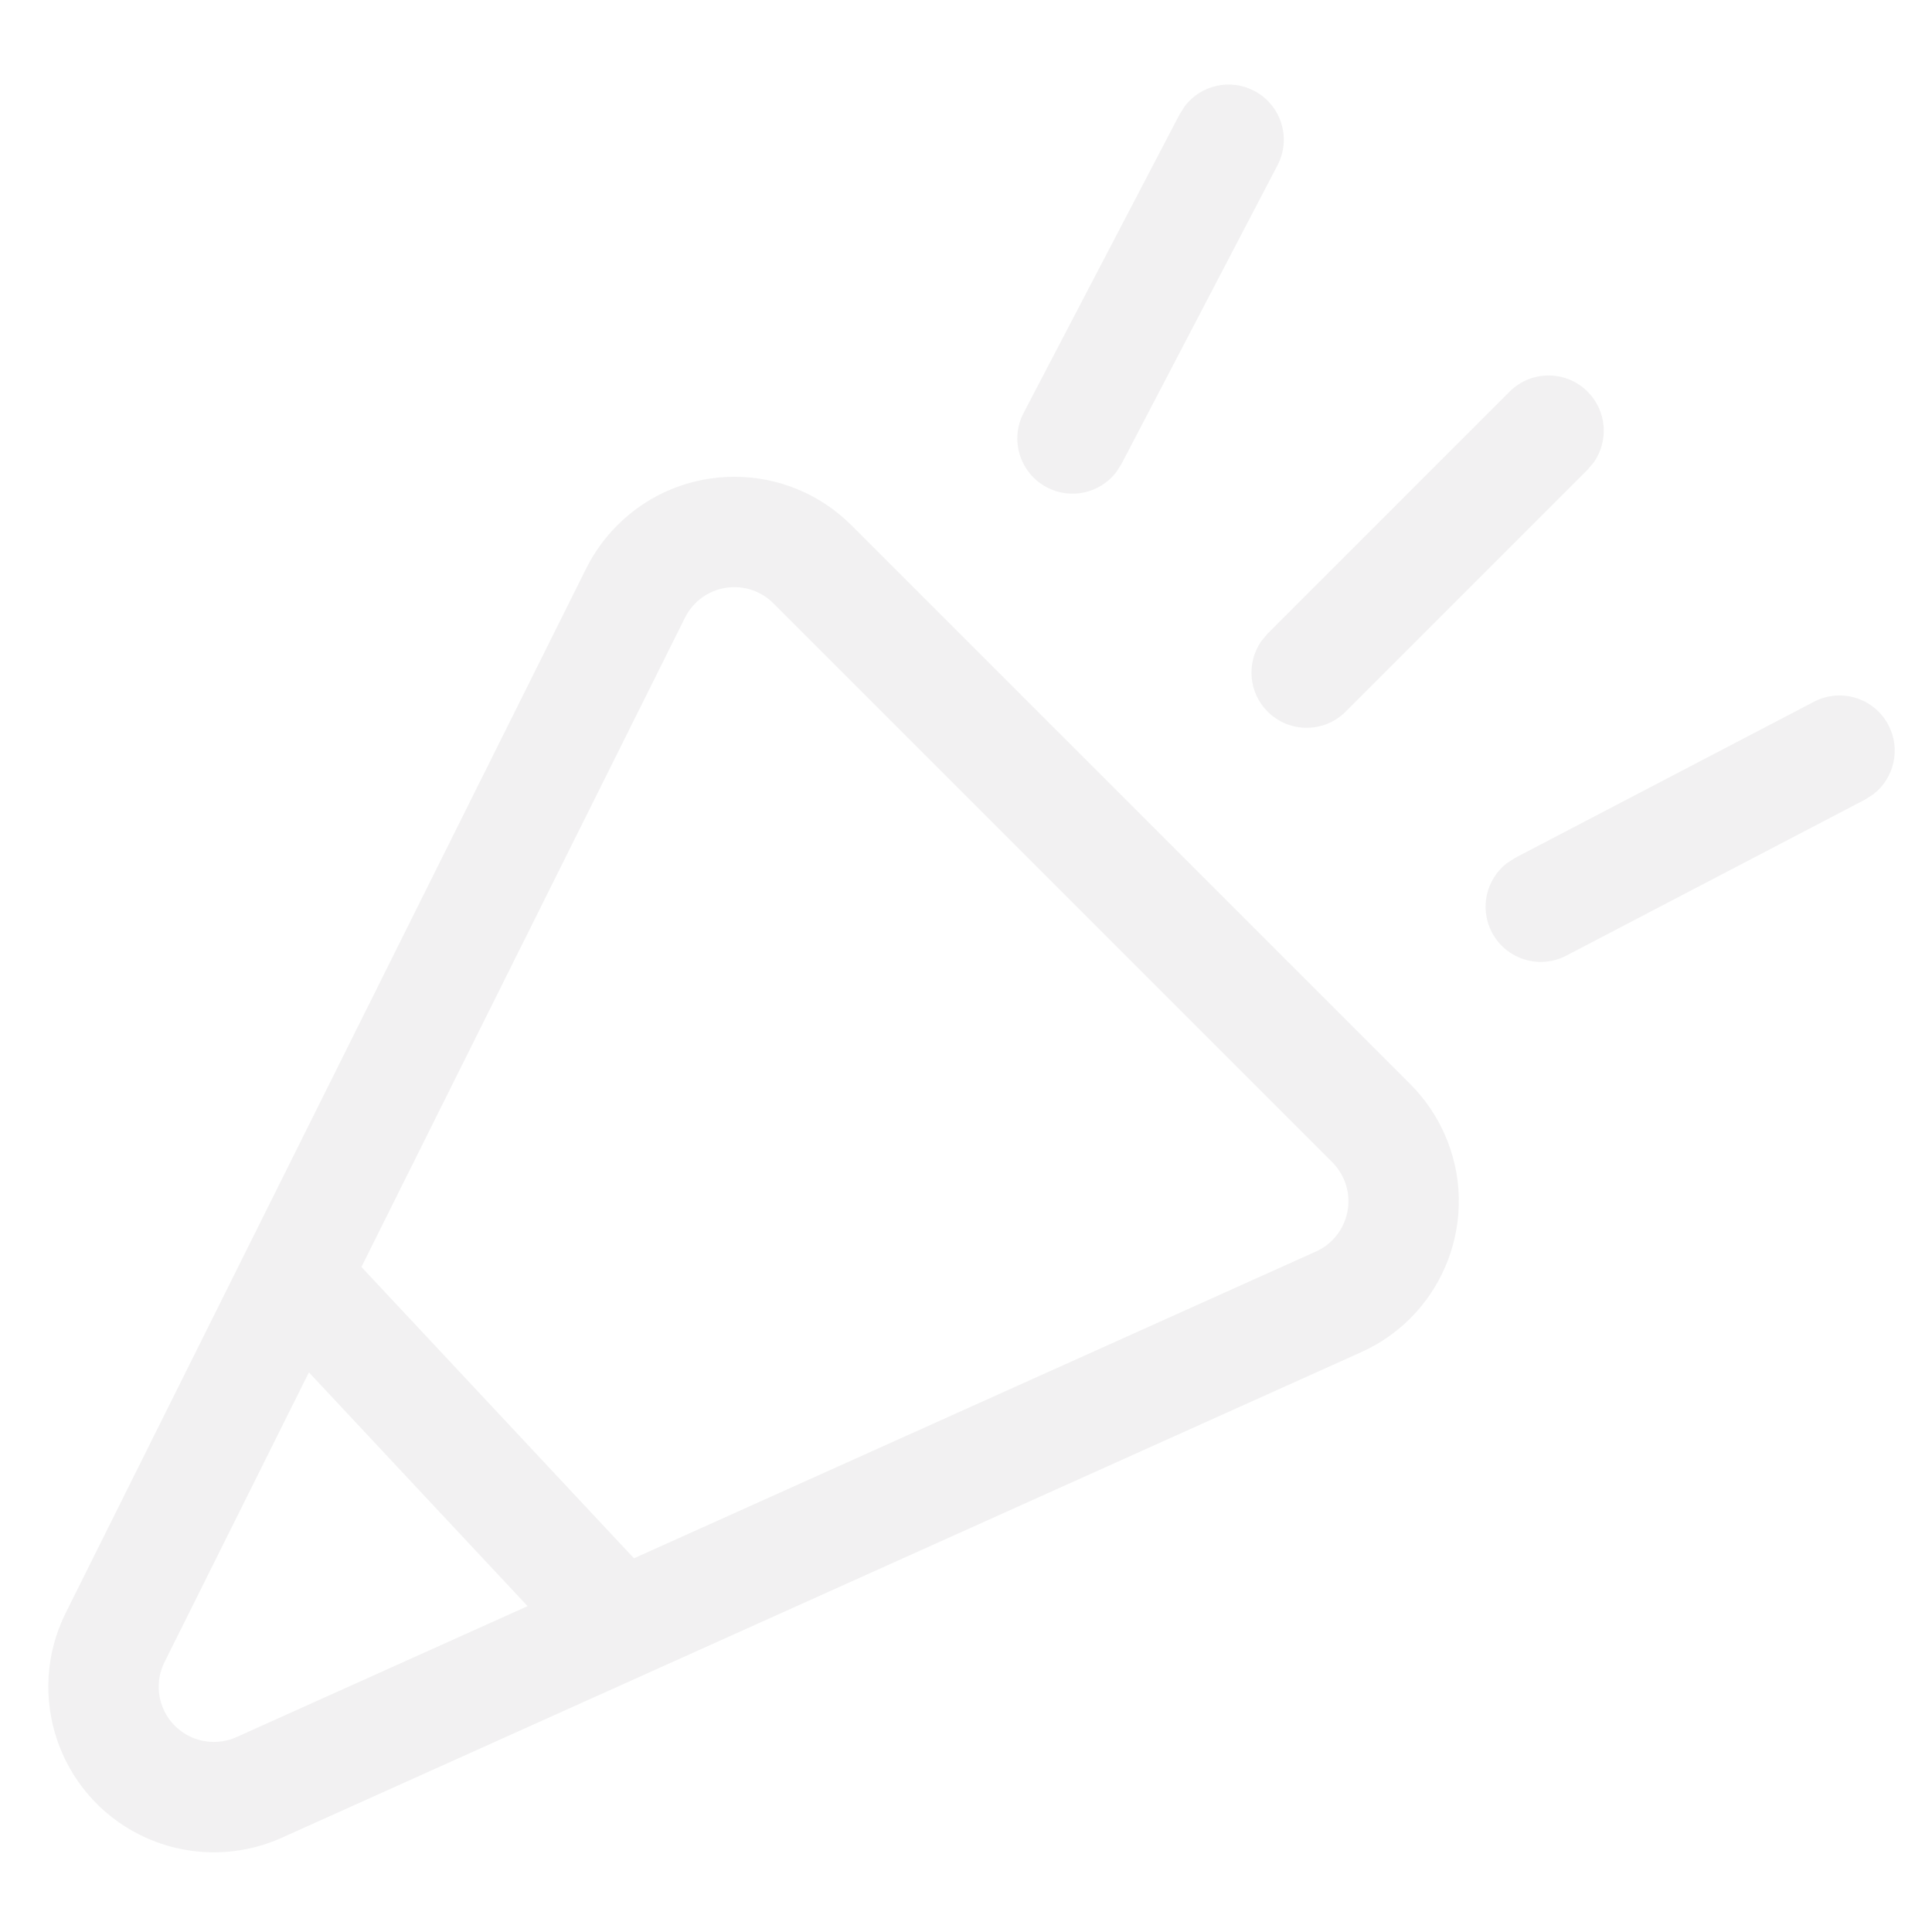<?xml version="1.0" encoding="utf-8"?>
<svg width="160px" height="160px" viewBox="0 0 160 160" version="1.1" xmlns:xlink="http://www.w3.org/1999/xlink" xmlns="http://www.w3.org/2000/svg">
  <desc>Created with Lunacy</desc>
  <g id="Icon/Percentage" opacity="0.1">
    <path d="M99.863 0.52C97.875 -0.518 95.472 0.05 94.142 1.761L93.697 2.455L80.771 27.198C79.602 29.435 80.468 32.196 82.705 33.365C84.694 34.403 87.096 33.834 88.426 32.124L88.872 31.43L101.798 6.687C102.967 4.45 102.1 1.689 99.863 0.52ZM100.979 51.934C99.392 50.348 99.216 47.886 100.45 46.104L100.979 45.471L121.016 25.434C122.801 23.649 125.694 23.649 127.479 25.434C129.065 27.021 129.242 29.483 128.008 31.264L127.479 31.897L107.442 51.934C105.657 53.719 102.763 53.719 100.979 51.934ZM7.598 144.961C11.278 146.795 15.588 146.88 19.337 145.194L108.726 104.983C115.631 101.877 118.711 93.761 115.604 86.856C114.923 85.34 113.971 83.961 112.796 82.786L66.51 36.501C61.156 31.146 52.476 31.146 47.122 36.501C46.075 37.547 45.205 38.756 44.545 40.08L1.442 126.575C-1.935 133.352 0.821 141.584 7.598 144.961ZM25.932 97.924L52.726 44.157C52.946 43.715 53.236 43.312 53.584 42.964C55.369 41.179 58.263 41.179 60.047 42.964L106.333 89.249C106.724 89.64 107.042 90.1 107.269 90.605C108.304 92.907 107.278 95.612 104.976 96.648L48.502 122.052L25.932 97.924ZM21.582 106.653L9.623 130.652C8.497 132.911 9.416 135.655 11.675 136.781C12.902 137.392 14.338 137.42 15.588 136.858L39.693 126.015L21.582 106.653ZM151.152 58.771C152.863 57.441 153.432 55.038 152.393 53.05C151.224 50.813 148.463 49.947 146.226 51.115L121.483 64.041L120.789 64.487C119.079 65.817 118.51 68.219 119.549 70.208C120.717 72.445 123.478 73.311 125.715 72.142L150.458 59.217L151.152 58.771Z" transform="translate(4 7)" id="Combined-Shape" fill="#78757A" fill-rule="evenodd" stroke="none" />
  </g>
</svg>